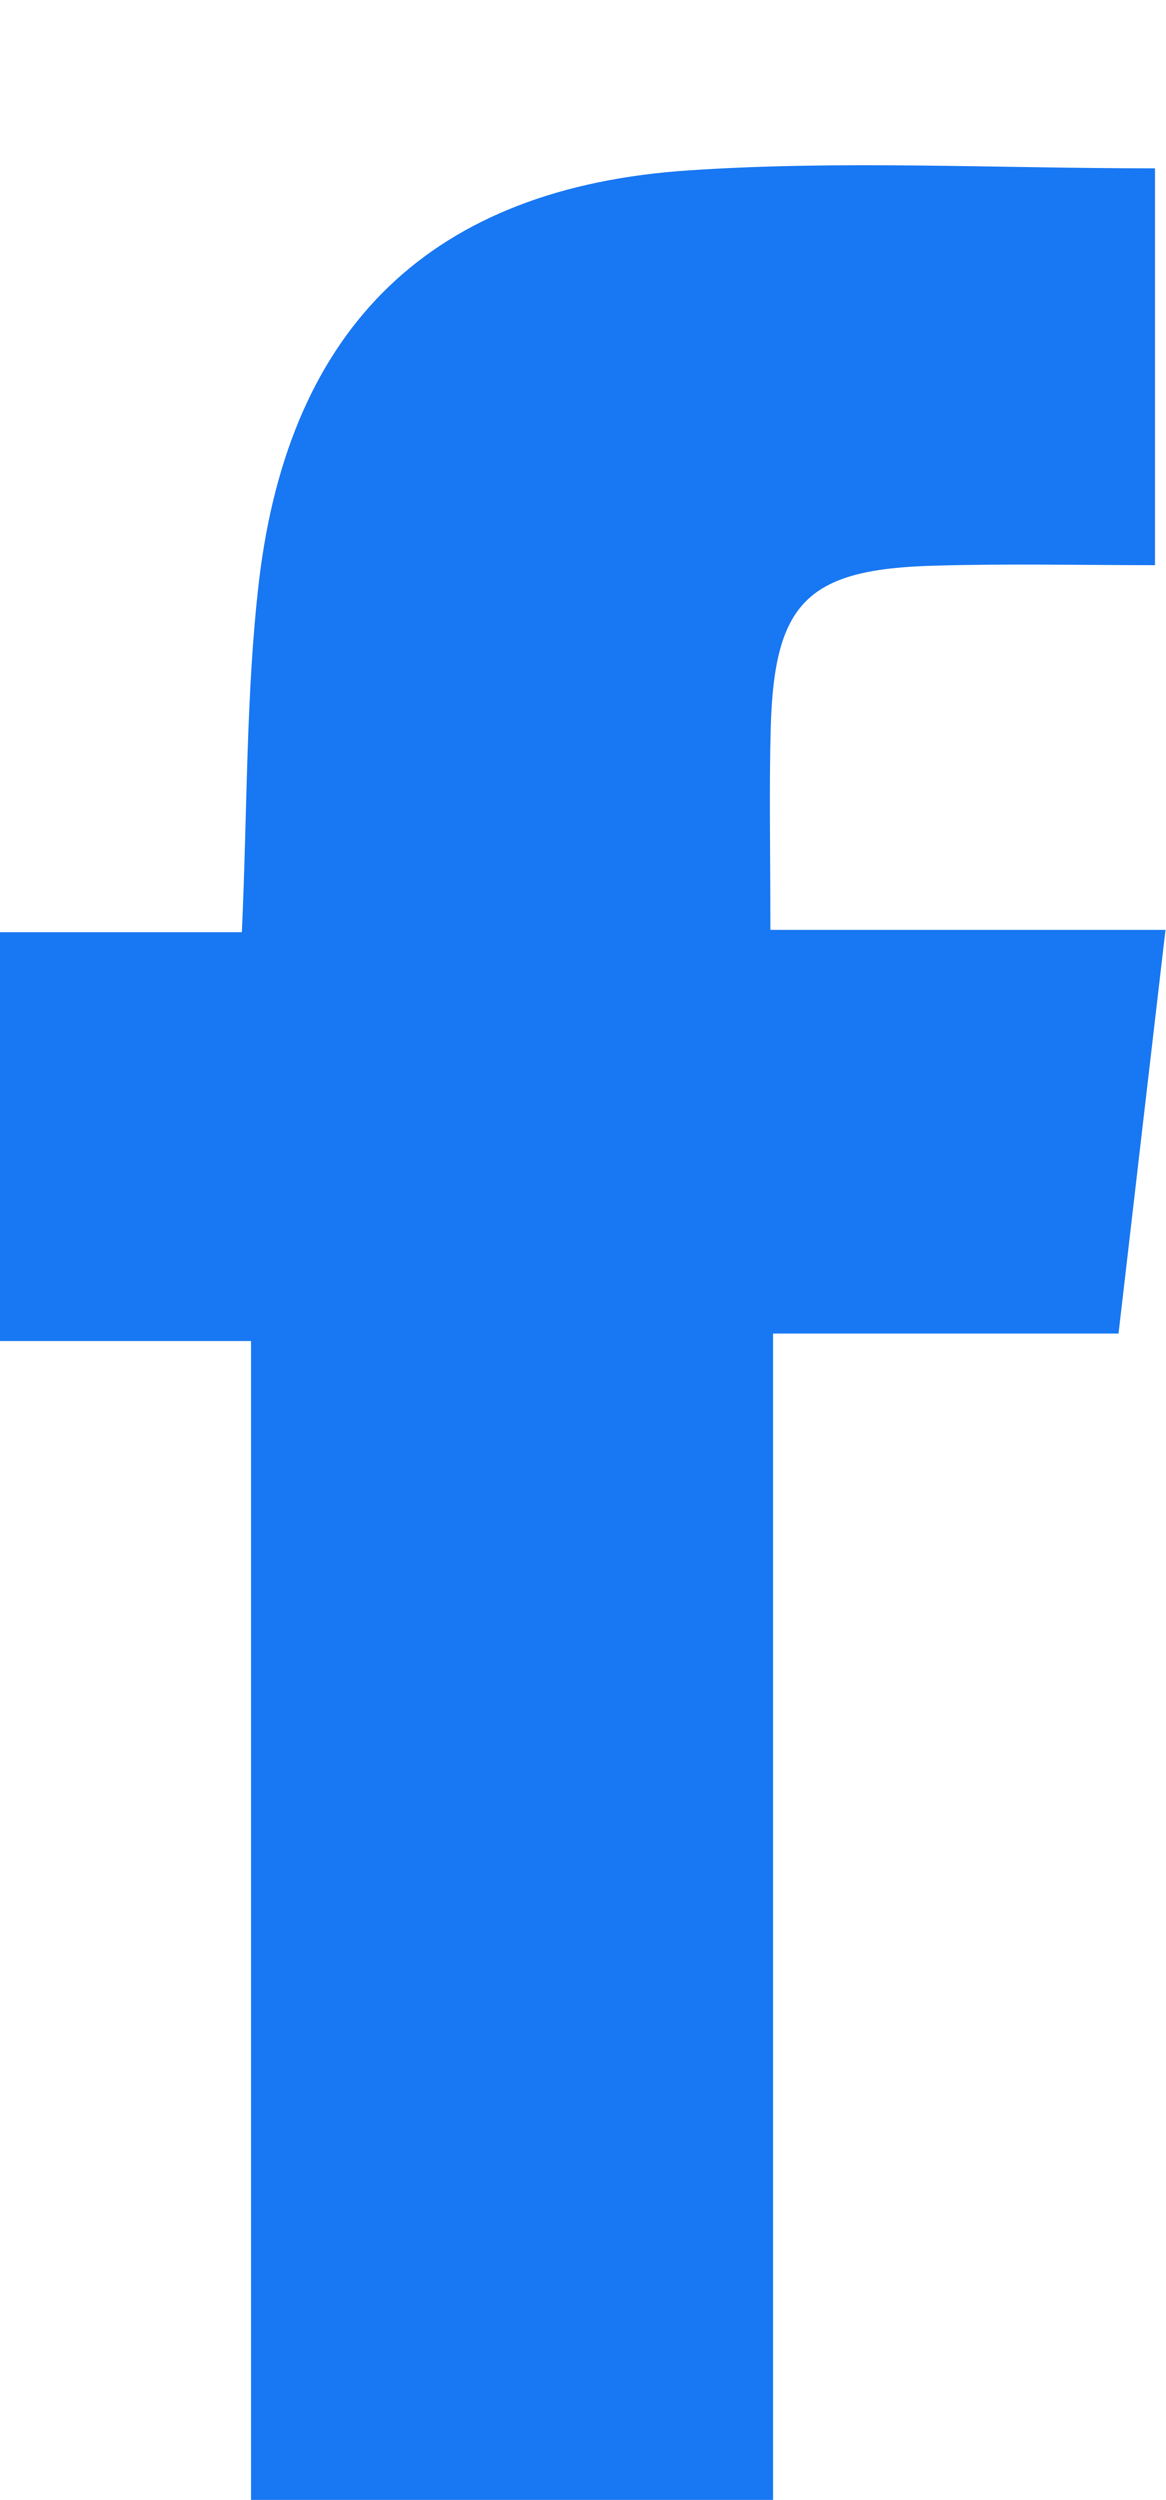 <?xml version="1.0" encoding="UTF-8"?>
<svg width="7px" height="15px" viewBox="0 0 7 15" version="1.1" xmlns="http://www.w3.org/2000/svg" xmlns:xlink="http://www.w3.org/1999/xlink">
    <title>facebook copy</title>
    <g id="Page-1" stroke="none" stroke-width="1" fill="none" fill-rule="evenodd">
        <g id="ui-kit" transform="translate(-400, -388)" fill="#1877F2">
            <path d="M401.507,402.999 L401.507,396.046 L399.999,396.046 L399.999,393.593 L401.452,393.593 C401.486,392.844 401.476,392.159 401.555,391.485 C401.737,389.955 402.595,389.123 404.138,389.022 C405.051,388.961 405.971,389.01 406.934,389.01 L406.934,391.391 C406.507,391.391 406.058,391.381 405.61,391.394 C404.847,391.414 404.648,391.613 404.627,392.368 C404.617,392.741 404.625,393.114 404.625,393.579 L406.997,393.579 C406.897,394.434 406.809,395.192 406.715,396.001 L404.641,396.001 L404.641,402.999 L401.507,402.999 Z" id="facebook-copy"></path>
        </g>
    </g>
</svg>